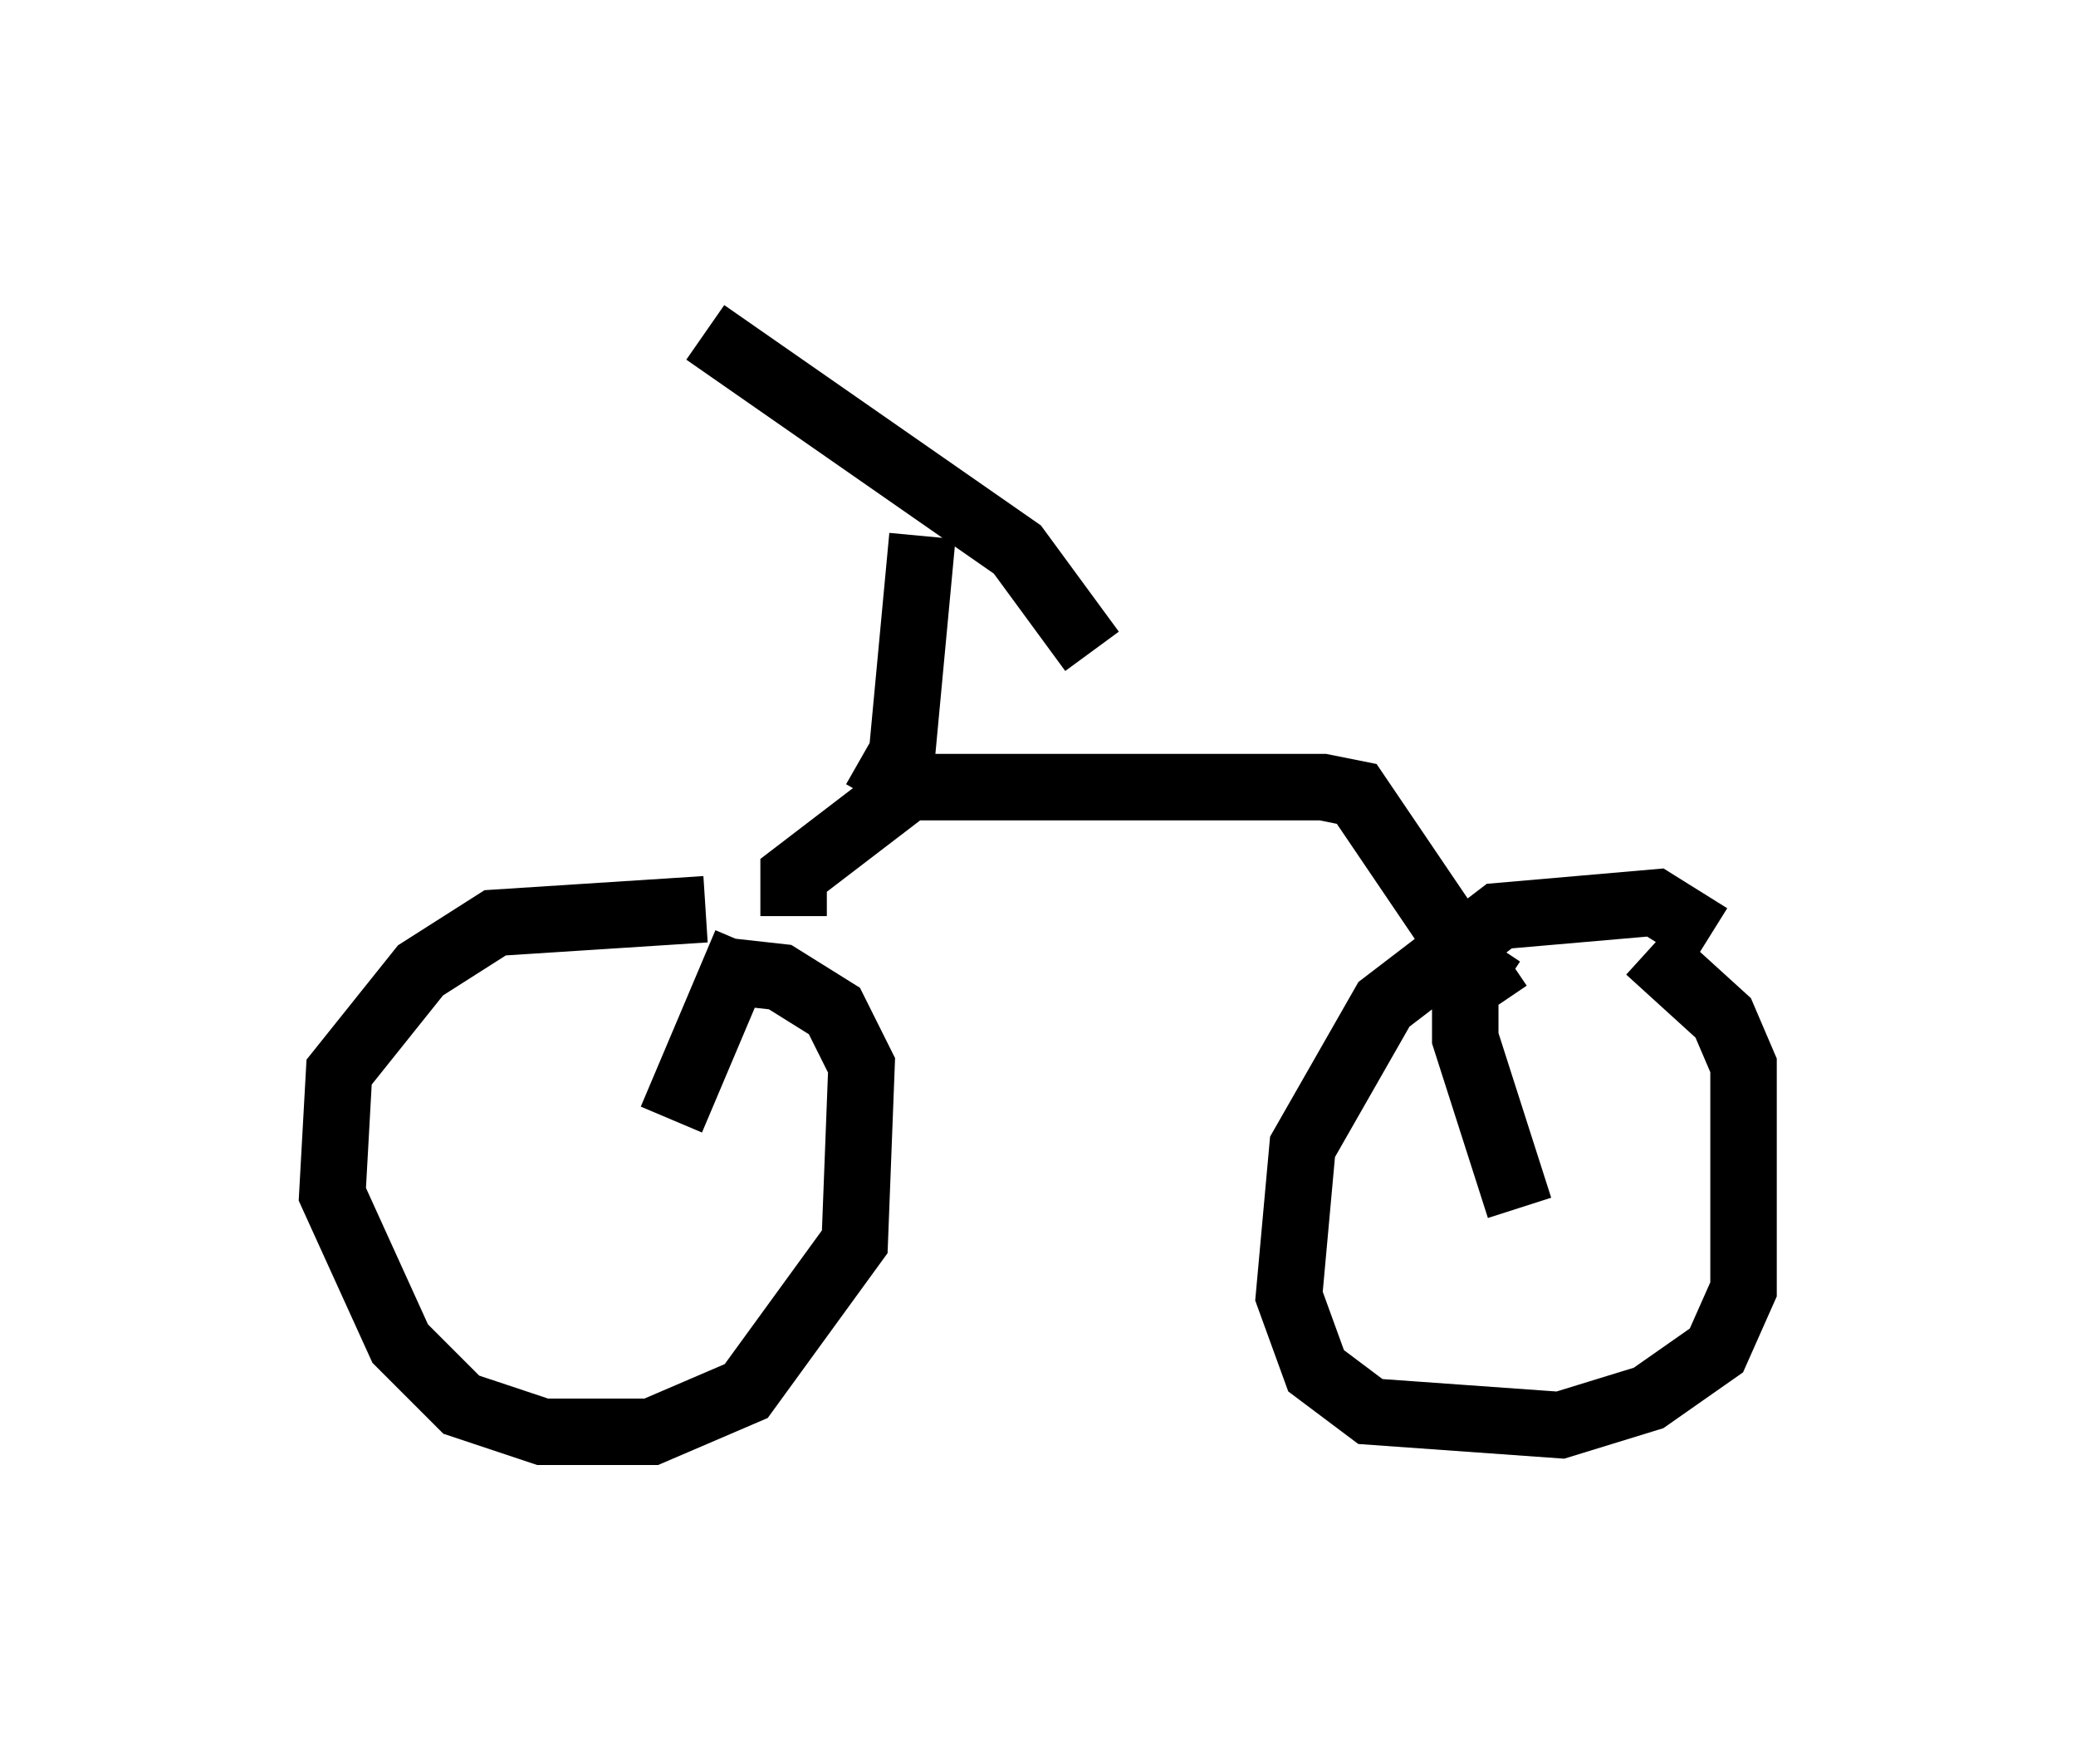 <?xml version="1.0" encoding="utf-8" ?>
<svg baseProfile="full" height="26.538" version="1.1" width="31.234" xmlns="http://www.w3.org/2000/svg" xmlns:ev="http://www.w3.org/2001/xml-events" xmlns:xlink="http://www.w3.org/1999/xlink"><defs /><rect fill="white" height="26.538" width="31.234" x="0" y="0" /><path d="M11.023, 14.188 m-0.408, -0.51 l-3.165, 0.204 -1.123, 0.715 l-1.225, 1.531 -0.102, 1.838 l1.021, 2.246 0.919, 0.919 l1.225, 0.408 1.633, 0.0 l1.429, -0.613 1.633, -2.246 l0.102, -2.654 -0.408, -0.817 l-0.817, -0.51 -0.919, -0.102 m14.904, -0.51 l-0.817, -0.51 -2.348, 0.204 l-1.735, 1.327 -1.225, 2.144 l-0.204, 2.246 0.408, 1.123 l0.817, 0.613 2.858, 0.204 l1.327, -0.408 1.021, -0.715 l0.408, -0.919 0.0, -3.369 l-0.306, -0.715 -1.123, -1.021 m-12.863, -0.51 l0.0, -0.613 1.735, -1.327 l6.227, 0.0 0.51, 0.102 l2.144, 3.165 m-9.392, -3.063 l0.408, -0.715 0.306, -3.267 m-3.267, -3.063 l4.696, 3.267 1.123, 1.531 m-5.206, 4.39 l-1.123, 2.654 m12.352, -2.654 l-0.408, 0.613 0.0, 0.817 l0.817, 2.552 " fill="none" stroke="black" stroke-width="1" /></svg>